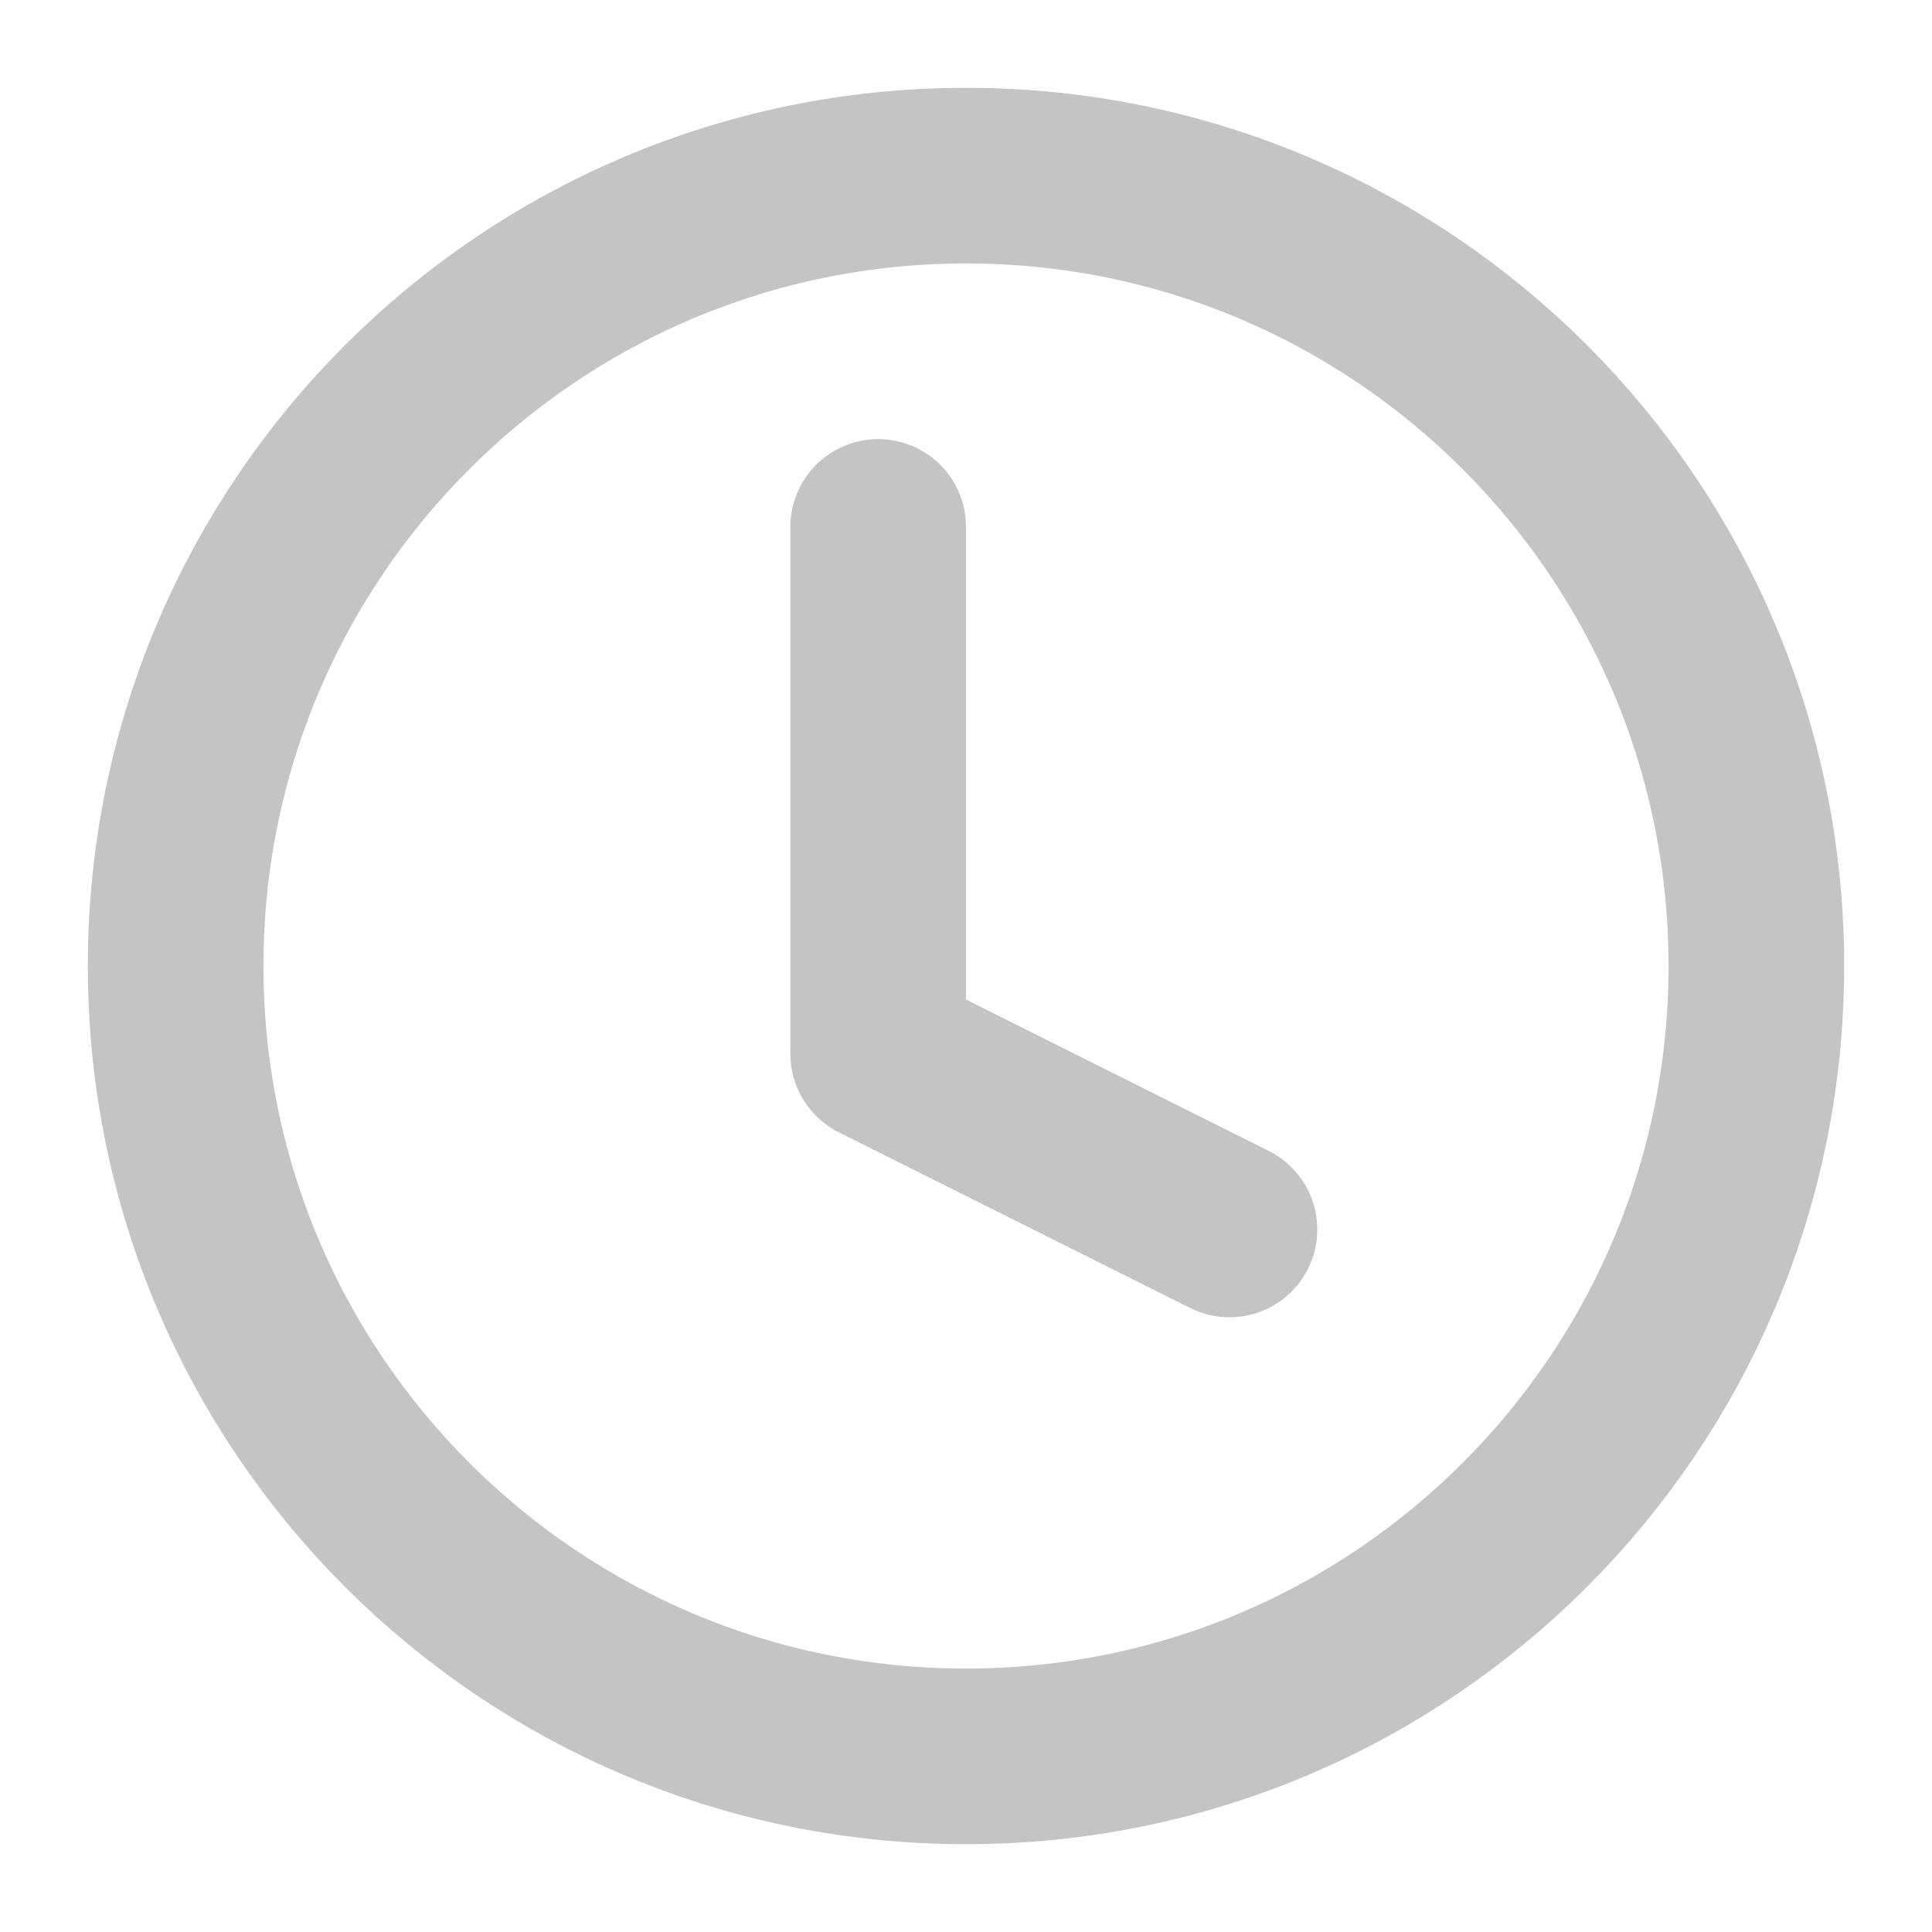 <svg width="11" height="11" viewBox="0 0 11 11" fill="none" xmlns="http://www.w3.org/2000/svg">
<path d="M5.5 10C7.985 10 10 7.985 10 5.5C10 3.015 7.985 1 5.5 1C3.015 1 1 3.015 1 5.5C1 7.985 3.015 10 5.5 10Z" stroke="#C4C4C4" stroke-linecap="round" stroke-linejoin="round"/>
<path d="M5 3V6L7 7" stroke="#C4C4C4" stroke-linecap="round" stroke-linejoin="round"/>
</svg>
